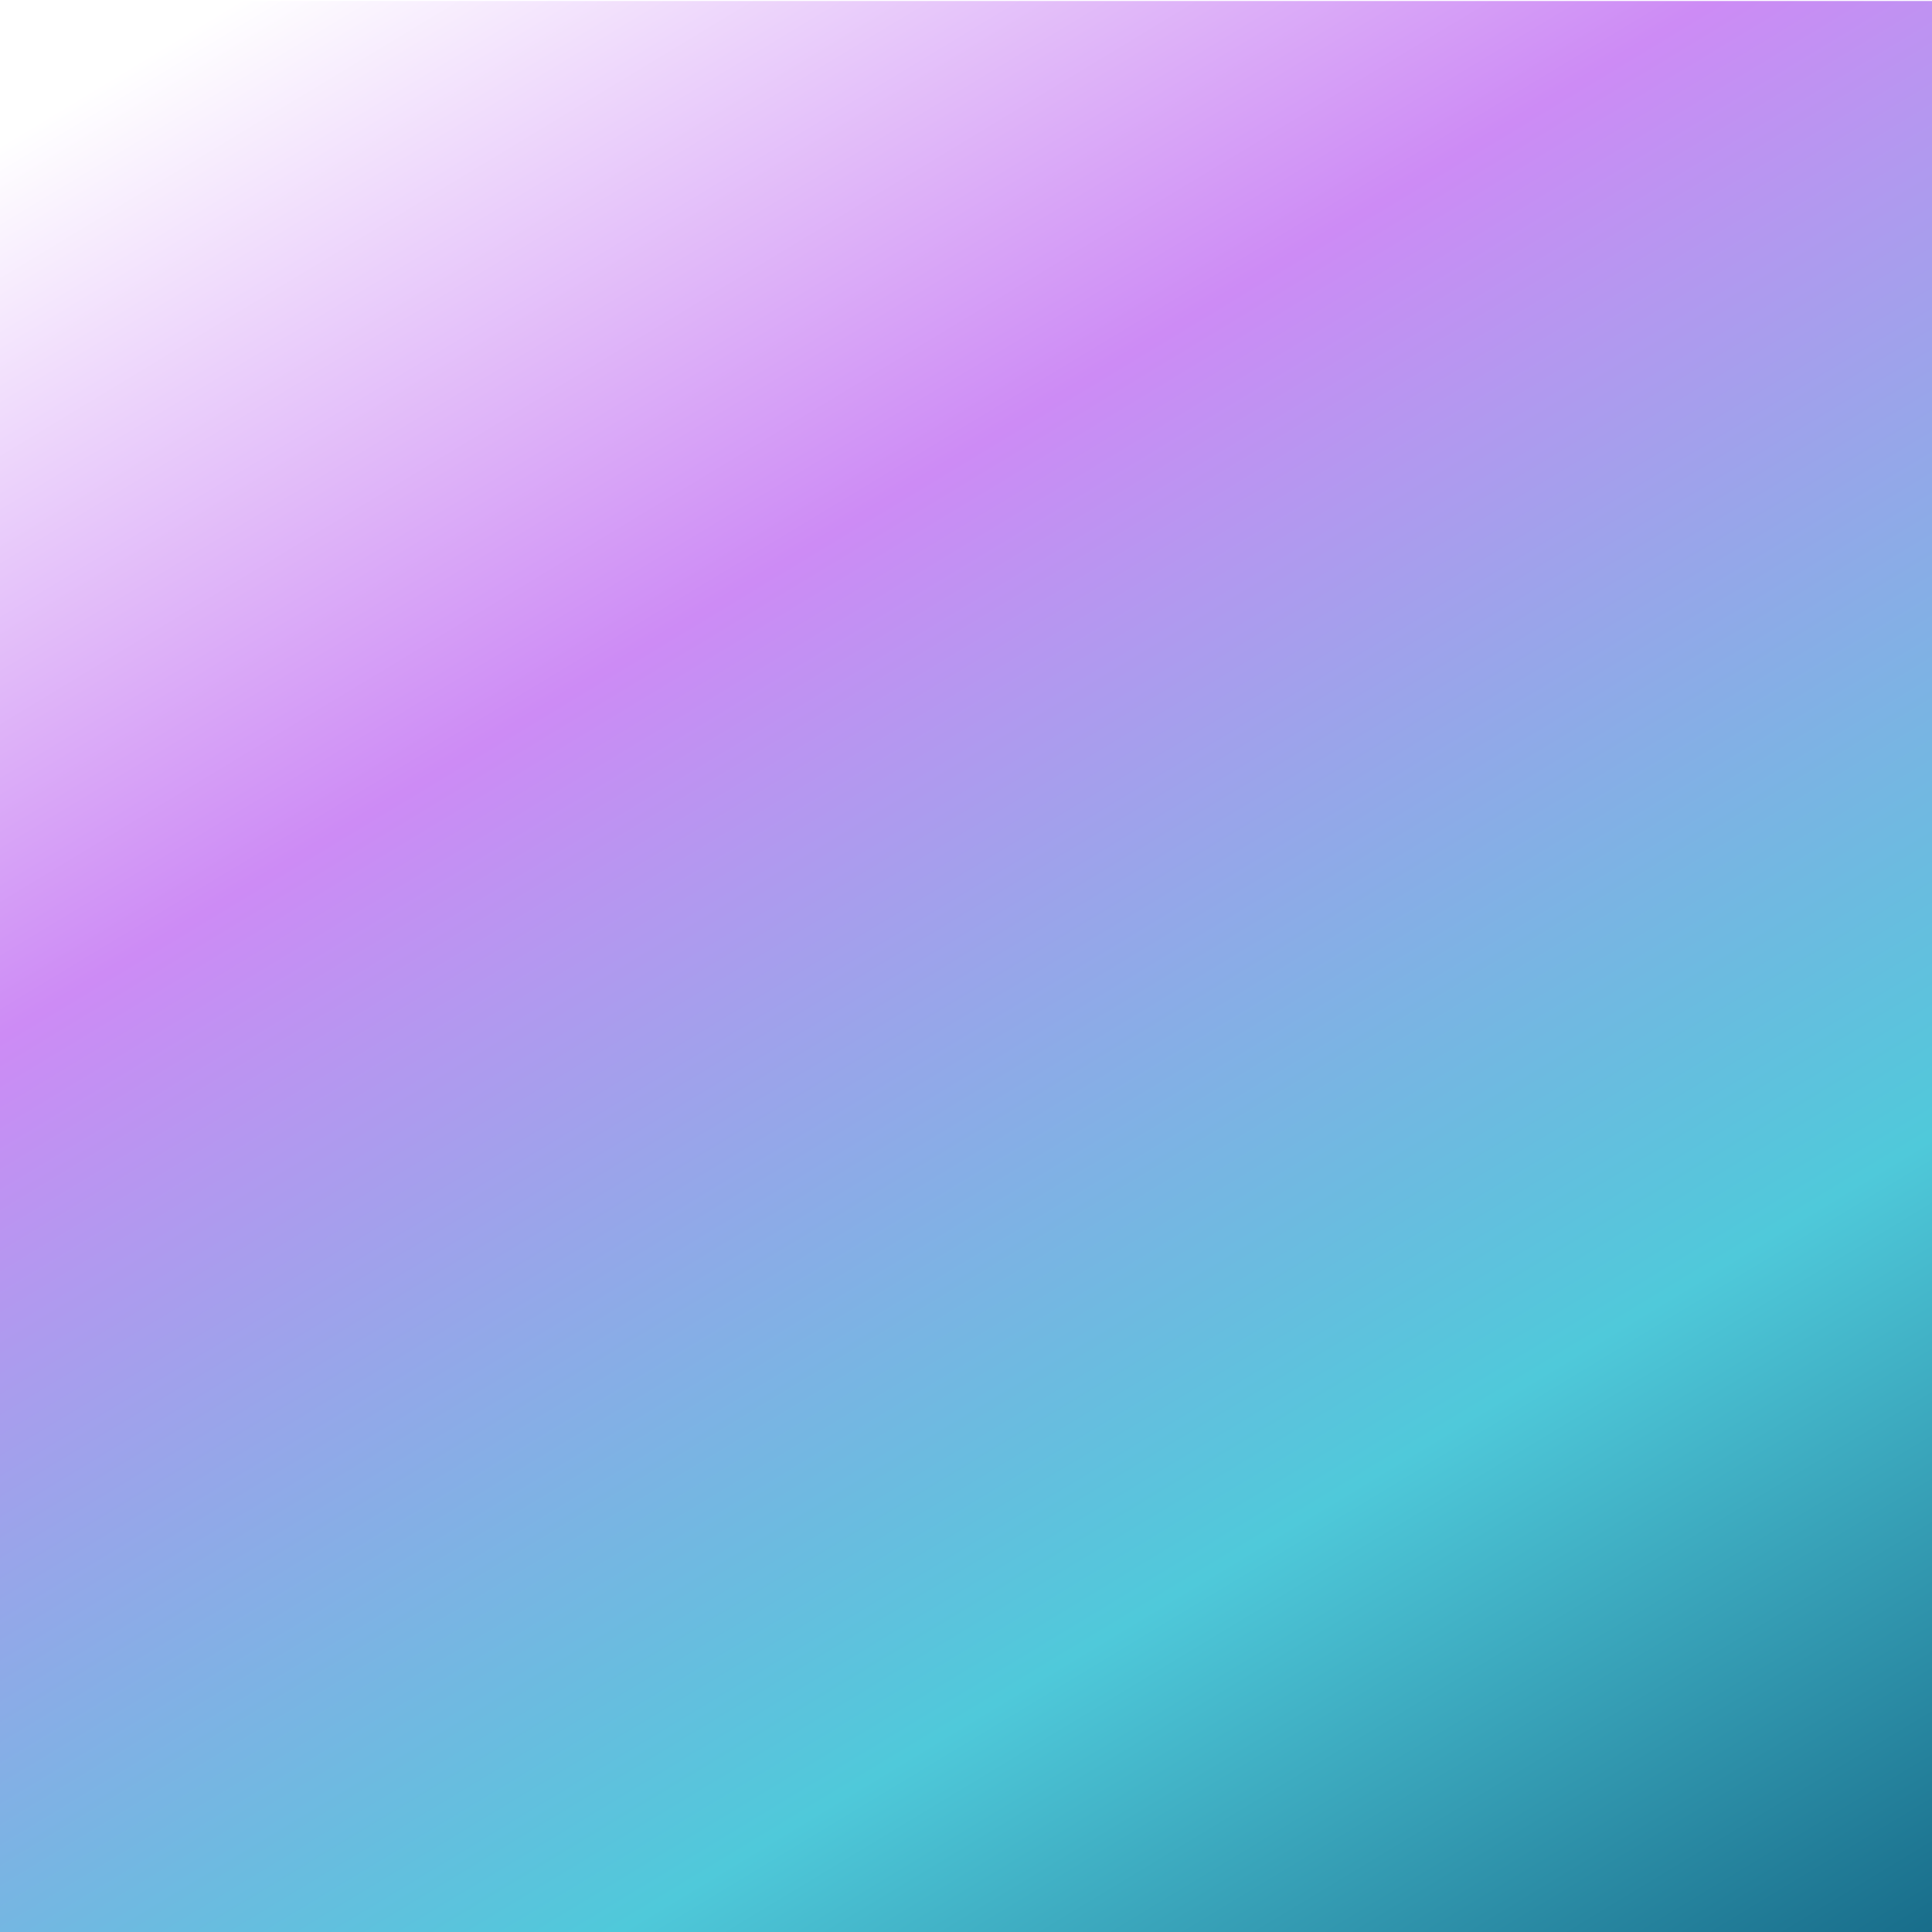 <svg viewBox="0 0 1920 1920" fill="none" xmlns="http://www.w3.org/2000/svg" id="Magenta-Blue-Blurry-Linear--Streamline-Gradient-Bg.svg" height="100%" width="100%" preserveAspectRatio="none" stroke-width="1"><desc>Magenta Blue Blurry Linear Streamline Element: https://streamlinehq.com</desc><g clip-path="url(#clip0_121_47)"><path fill="white" d="m0 .5 1920 0 0 1920-1920 0Z"></path><g filter="url(#filter0_f_121_47)"><path fill="url(#paint0_linear_121_47)" d="M0 1h1920v1920H0Z"></path></g></g><defs><filter id="filter0_f_121_47" x="-1000" y="-999" width="3920" height="3920" filterUnits="userSpaceOnUse" color-interpolation-filters="sRGB"><feFlood flood-opacity="0" result="BackgroundImageFix"></feFlood><feBlend mode="normal" in="SourceGraphic" in2="BackgroundImageFix" result="shape"></feBlend><feGaussianBlur stdDeviation="500" result="effect1_foregroundBlur_121_47"></feGaussianBlur></filter><linearGradient id="paint0_linear_121_47" x1="437.149" y1="-121.028" x2="1809.48" y2="2148.96" gradientUnits="userSpaceOnUse"><stop stop-color="white"></stop><stop offset=".286" stop-color="#CD8BF5"></stop><stop offset=".693" stop-color="#4FC9DA"></stop><stop offset="1" stop-color="#0D5A7A"></stop></linearGradient><clipPath id="clip0_121_47"><path fill="white" transform="translate(0 .5)" d="M0 0h1920v1920H0Z"></path></clipPath></defs></svg>